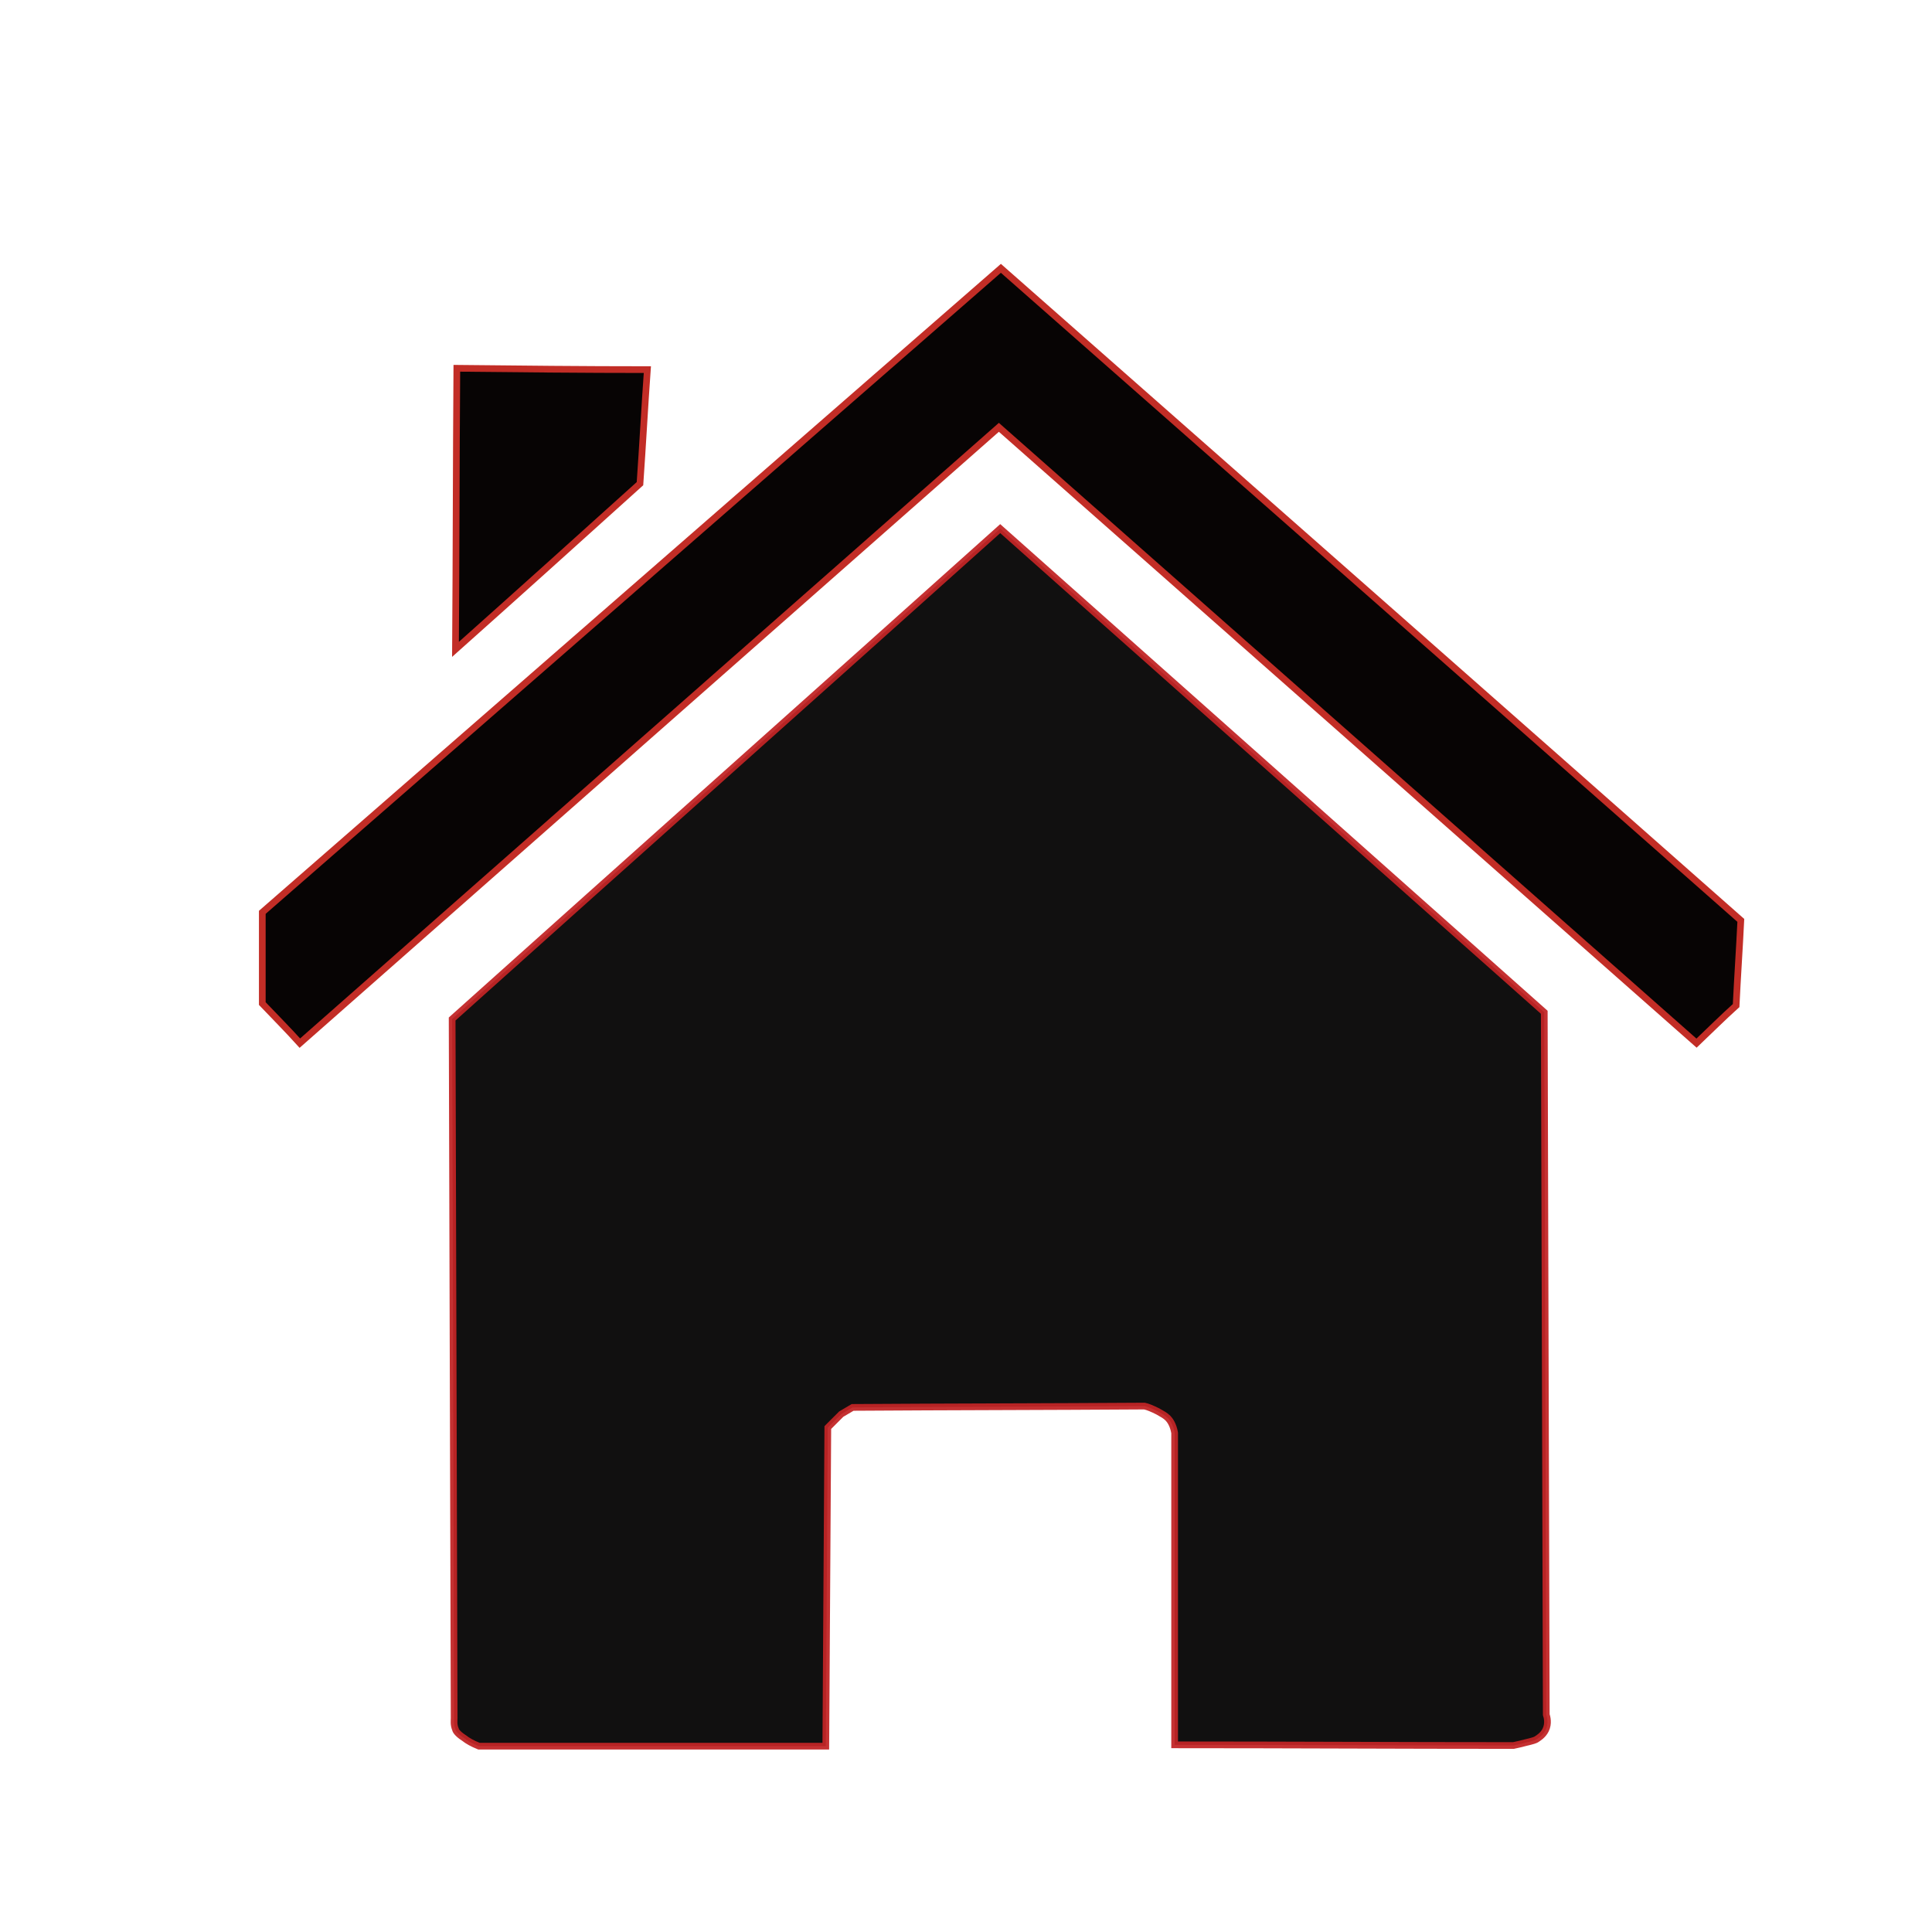 <?xml version="1.0" encoding="utf-8"?>
<!-- Generator: Adobe Illustrator 25.0.1, SVG Export Plug-In . SVG Version: 6.00 Build 0)  -->
<svg version="1.1" id="Layer_1" xmlns="http://www.w3.org/2000/svg" xmlns:xlink="http://www.w3.org/1999/xlink" x="0px" y="0px"
	 viewBox="0 0 288 288" style="enable-background:new 0 0 288 288;" xml:space="preserve">
<style type="text/css">
	.st0{opacity:0.94;fill:#030202;stroke:#C12526;stroke-miterlimit:10;}
	.st1{fill:#070404;stroke:#C22D26;stroke-miterlimit:10;}
</style>
<path class="st0" d="M67.4,151.9c27.2-24.4,54.5-48.7,81.7-73.1c27,24,54,48,81.1,72.1c0.1,34.9,0.2,69.8,0.3,104.7
	c0.1,0.3,0.4,1.3-0.1,2.3c-0.4,0.8-1.1,1.2-1.4,1.4c-0.2,0.1-0.4,0.2-1.7,0.5c-0.7,0.2-1.3,0.3-1.7,0.4c-16.8,0-33.7-0.1-50.5-0.1
	c0-15.5,0-31,0-46.5c-0.2-1.2-0.7-1.9-1-2.2c-0.4-0.4-0.8-0.6-1.5-1c-0.8-0.4-1.5-0.7-2-0.8c-14.5,0.1-29,0.1-43.5,0.2
	c-1,0.6-1.7,1-1.7,1c0,0-2,2-2,2c0,0-0.3,47.5-0.3,47.5c-17.2,0-34.5,0-51.7,0c-1-0.4-1.7-0.8-2.2-1.2c-1.1-0.7-1.3-1.2-1.3-1.3
	c-0.3-0.7-0.2-1.3-0.2-1.7C67.6,221.3,67.5,186.6,67.4,151.9z"/>
<path class="st1" d="M39.1,136c0,4.5,0,9.1,0,13.6c1.9,2,3.8,3.9,5.6,5.9c34.7-30.6,69.5-61.2,104.2-91.8
	c34.7,30.6,69.3,61.2,104,91.8c2-1.9,3.9-3.8,5.9-5.6c0.2-4.2,0.5-8.5,0.7-12.7C222.8,104.8,186,72.4,149.2,40
	C112.5,72,75.8,104,39.1,136z"/>
<path class="st1" d="M68.1,54.9c-0.1,14-0.1,27.9-0.2,41.9c9.2-8.2,18.3-16.4,27.5-24.7c0.4-5.7,0.7-11.4,1.1-17
	C87,55.1,77.6,55,68.1,54.9z"/>
</svg>
